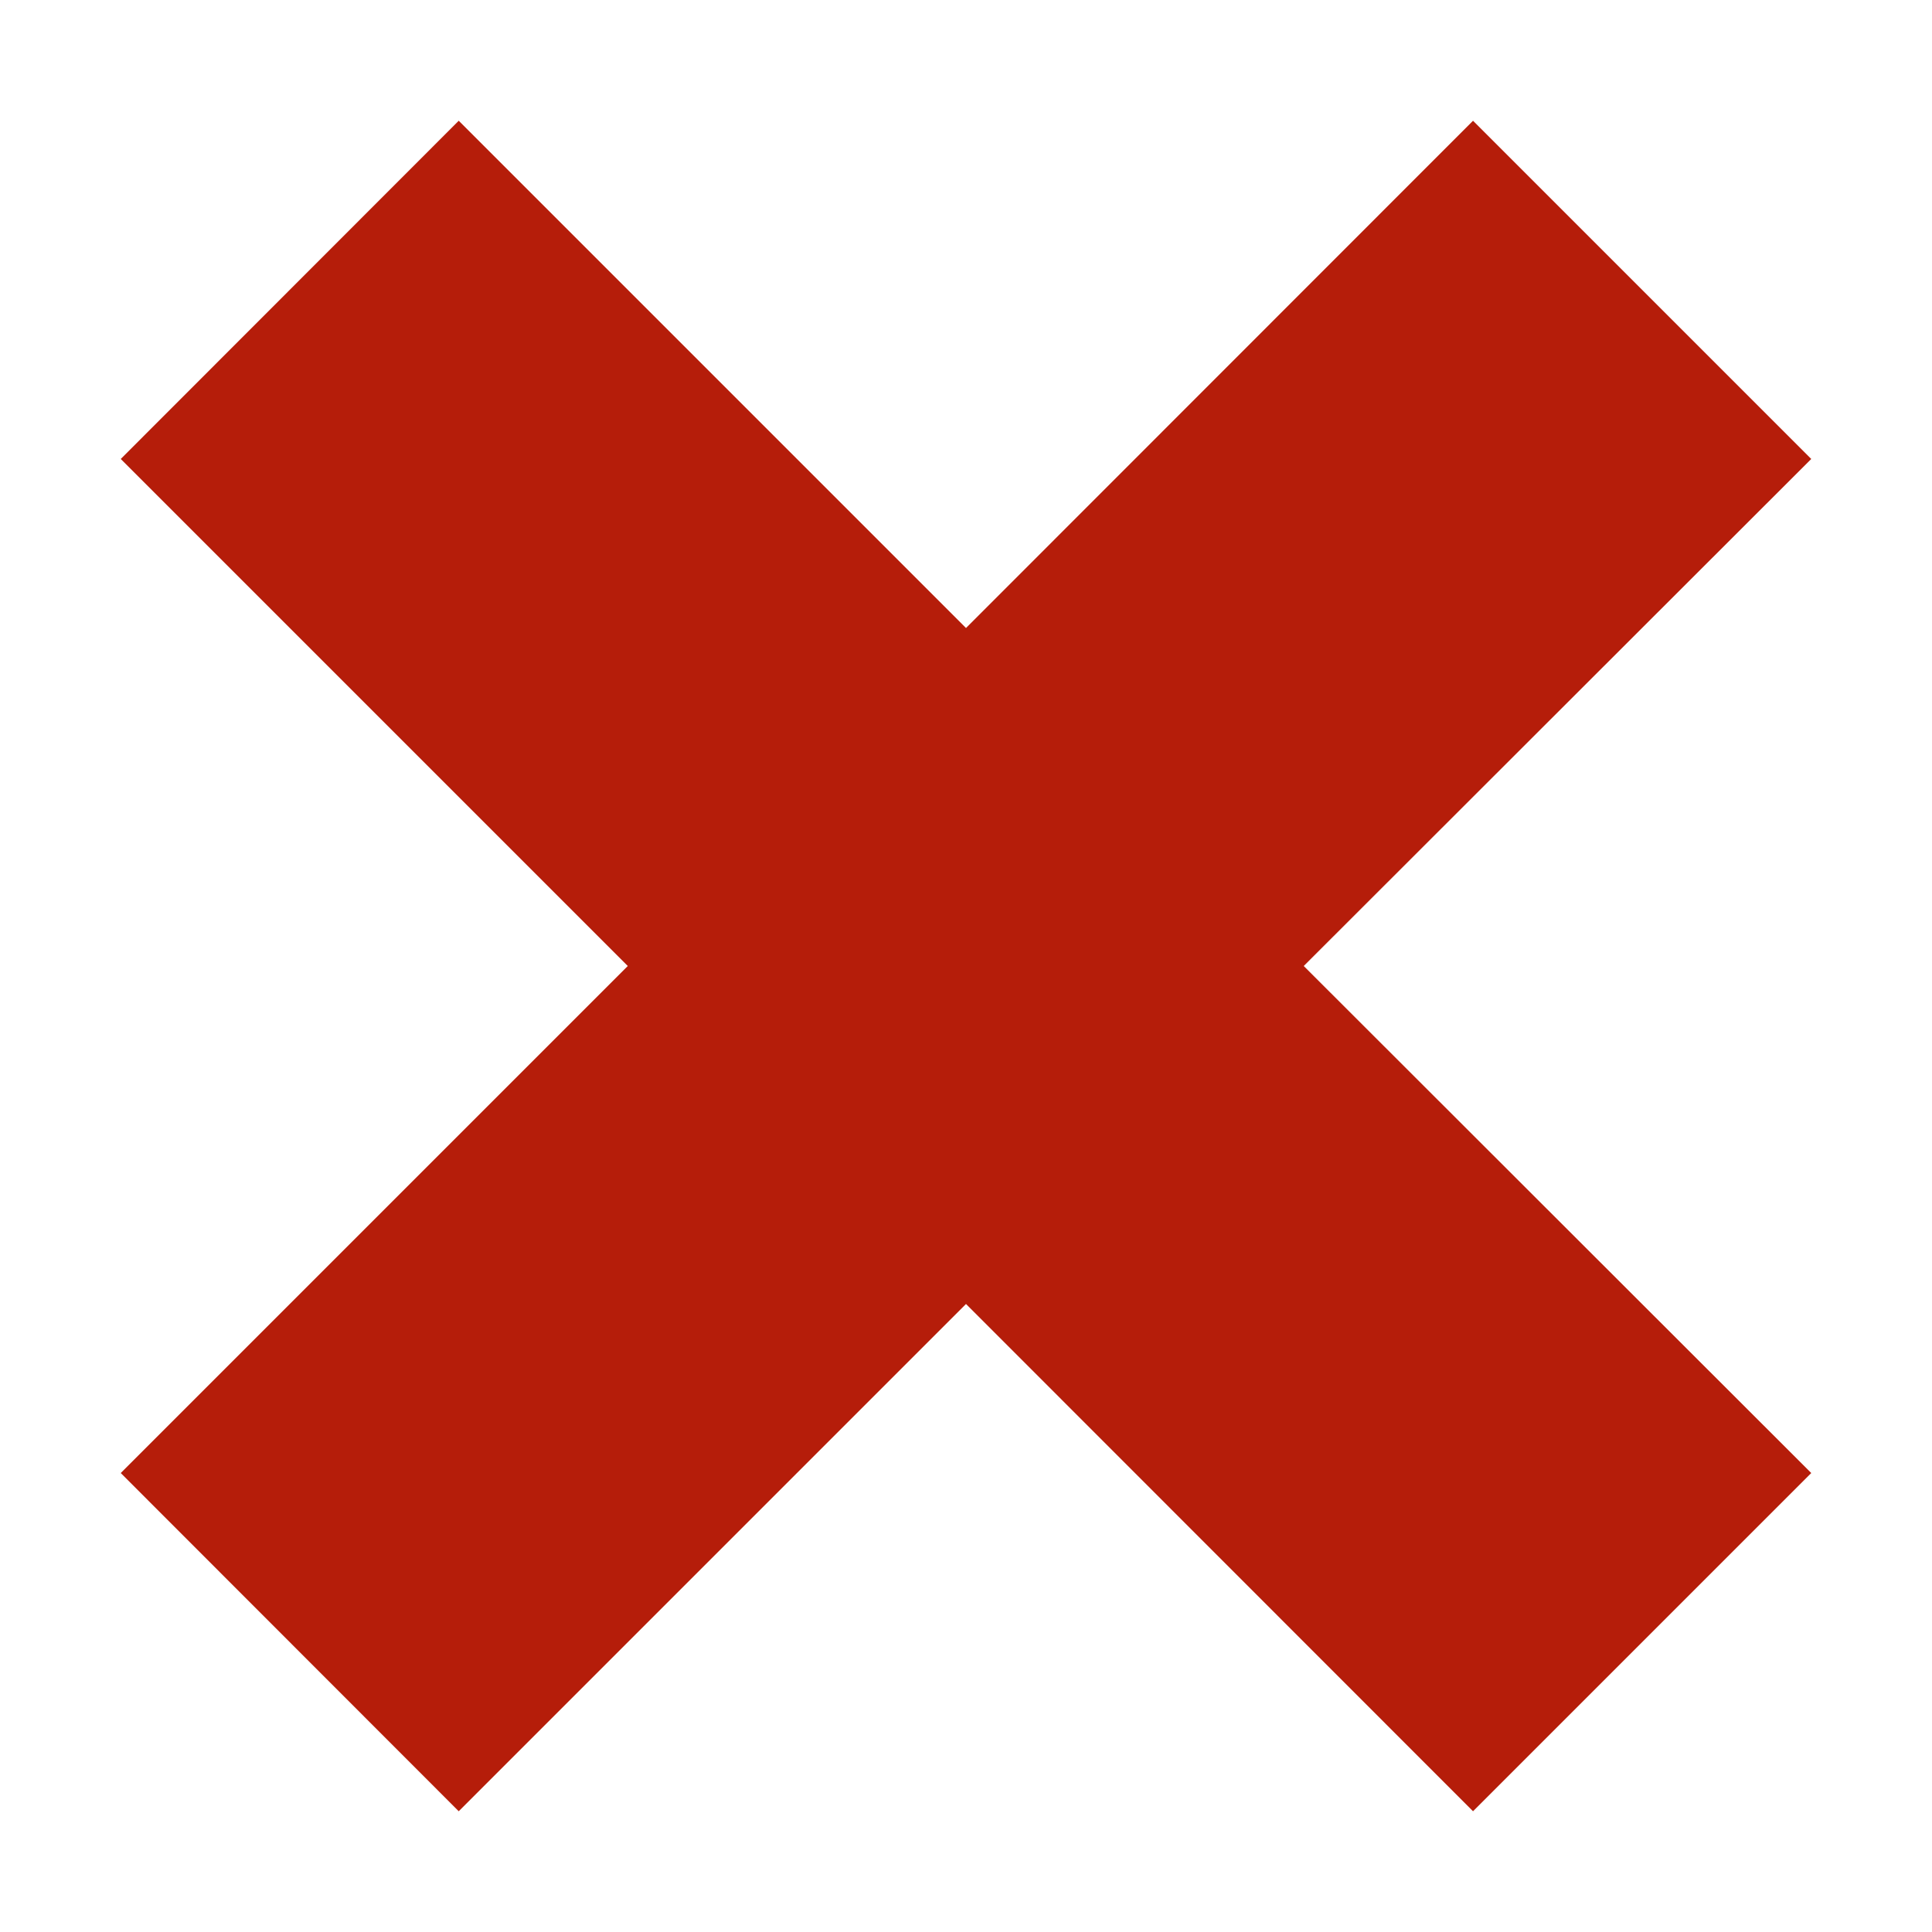 <!-- Generated by IcoMoon.io -->
<svg version="1.1" xmlns="http://www.w3.org/2000/svg" width="1024" height="1024" viewBox="0 0 1024 1024">
<path fill="#B51D0A" d="M960 780.736l-268.992-268.736 268.992-268.736-179.264-179.264-268.736 268.864-268.864-268.864-179.136 179.264 268.736 268.736-268.736 268.736 179.136 179.264 268.864-268.864 268.736 268.864z"></path>
</svg>
